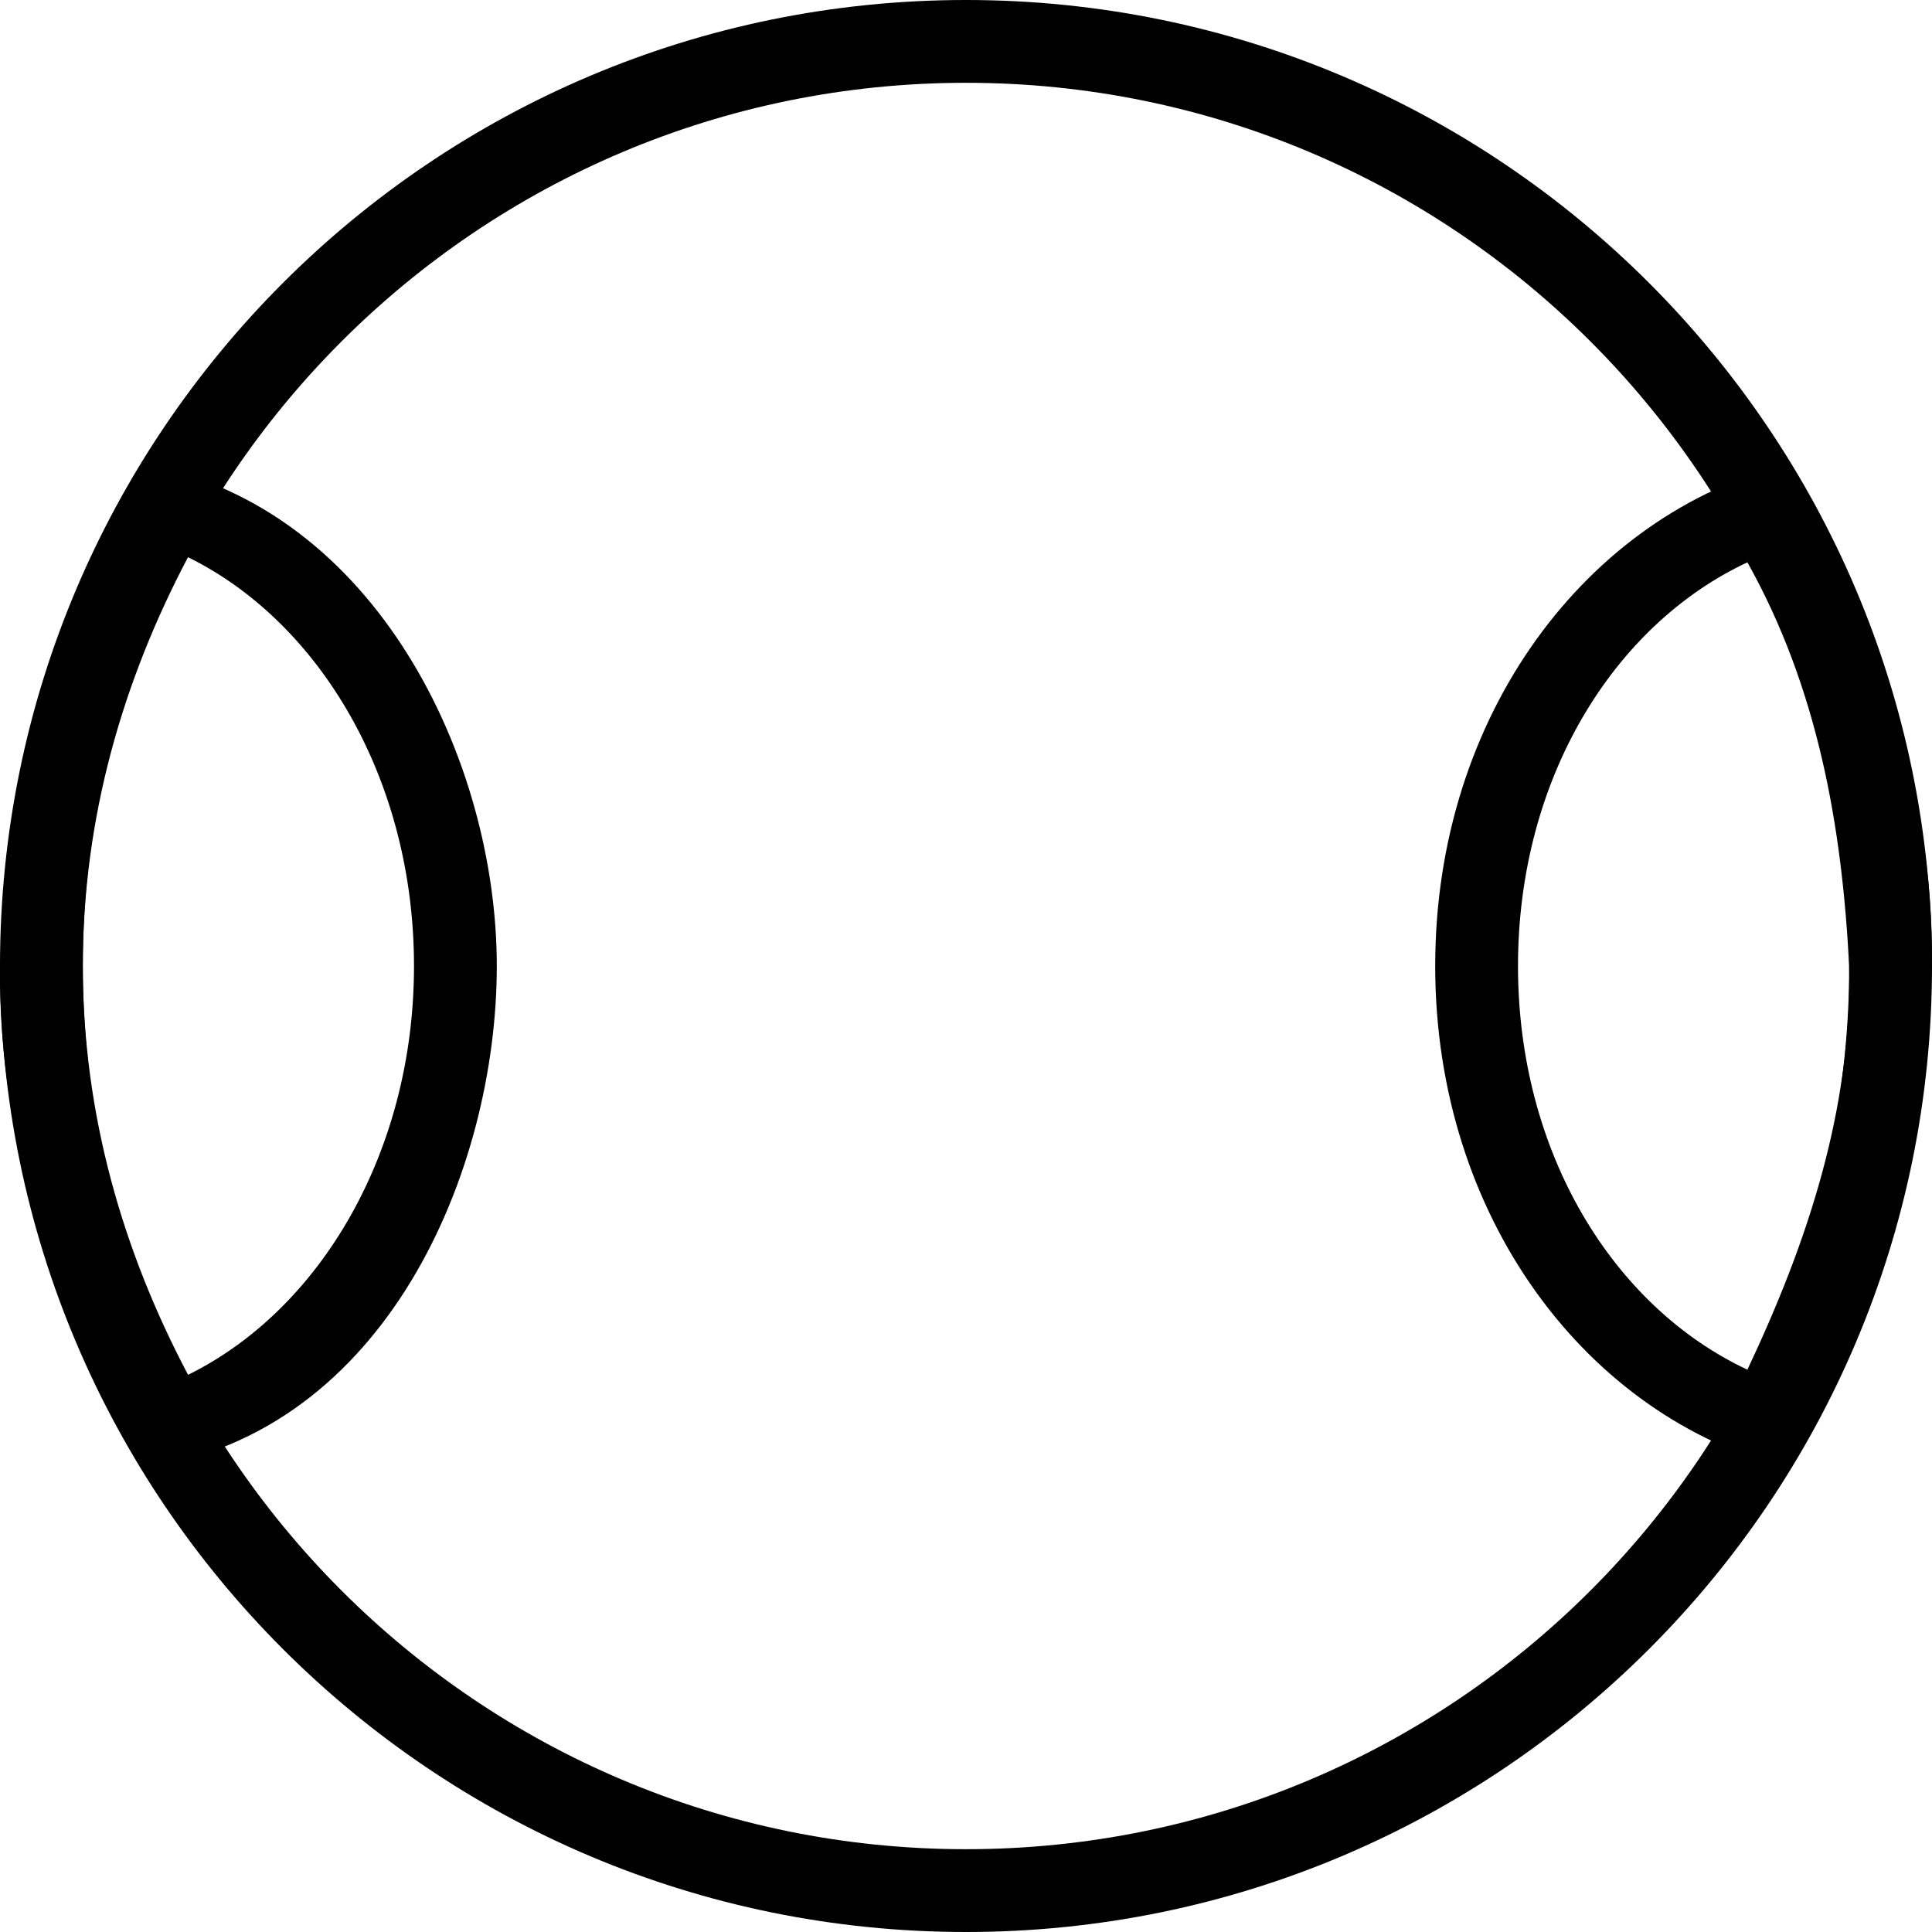 <svg xmlns="http://www.w3.org/2000/svg" version="1.0" width="35" height="35"><path d="M17.5 0C7.835 0 0 7.835 0 17.5S7.835 35 17.5 35 35 27.165 35 17.5 27.165 0 17.5 0zm0 1.5c8.837 0 16 7.163 16 16s-7.163 16-16 16-16-7.163-16-16 7.163-16 16-16z"/><path d="M32.374 8.406C28.762 9.322 26 12.936 26 17.5c0 4.563 2.762 8.178 6.374 9.094 1.72-2.754 2.46-5.88 2.625-9.094.038-3.255-1.063-6.295-2.625-9.094zm-.718 1.781c1.267 2.265 1.713 4.755 1.843 7.313.049 2.6-.752 4.999-1.843 7.313C29.23 23.677 27.5 20.889 27.5 17.5s1.73-6.177 4.156-7.313zM2.626 8.406C.948 11.164.244 14.312 0 17.5c-.038 3.255 1.063 6.295 2.625 9.094C7.006 25.952 9 21.202 9 17.5c0-3.702-2.161-8.29-6.374-9.094zm.78 1.688C5.802 11.274 7.5 14.132 7.5 17.5c0 3.368-1.699 6.227-4.093 7.406C2.23 22.68 1.5 20.194 1.5 17.5s.73-5.179 1.906-7.406z"/></svg>